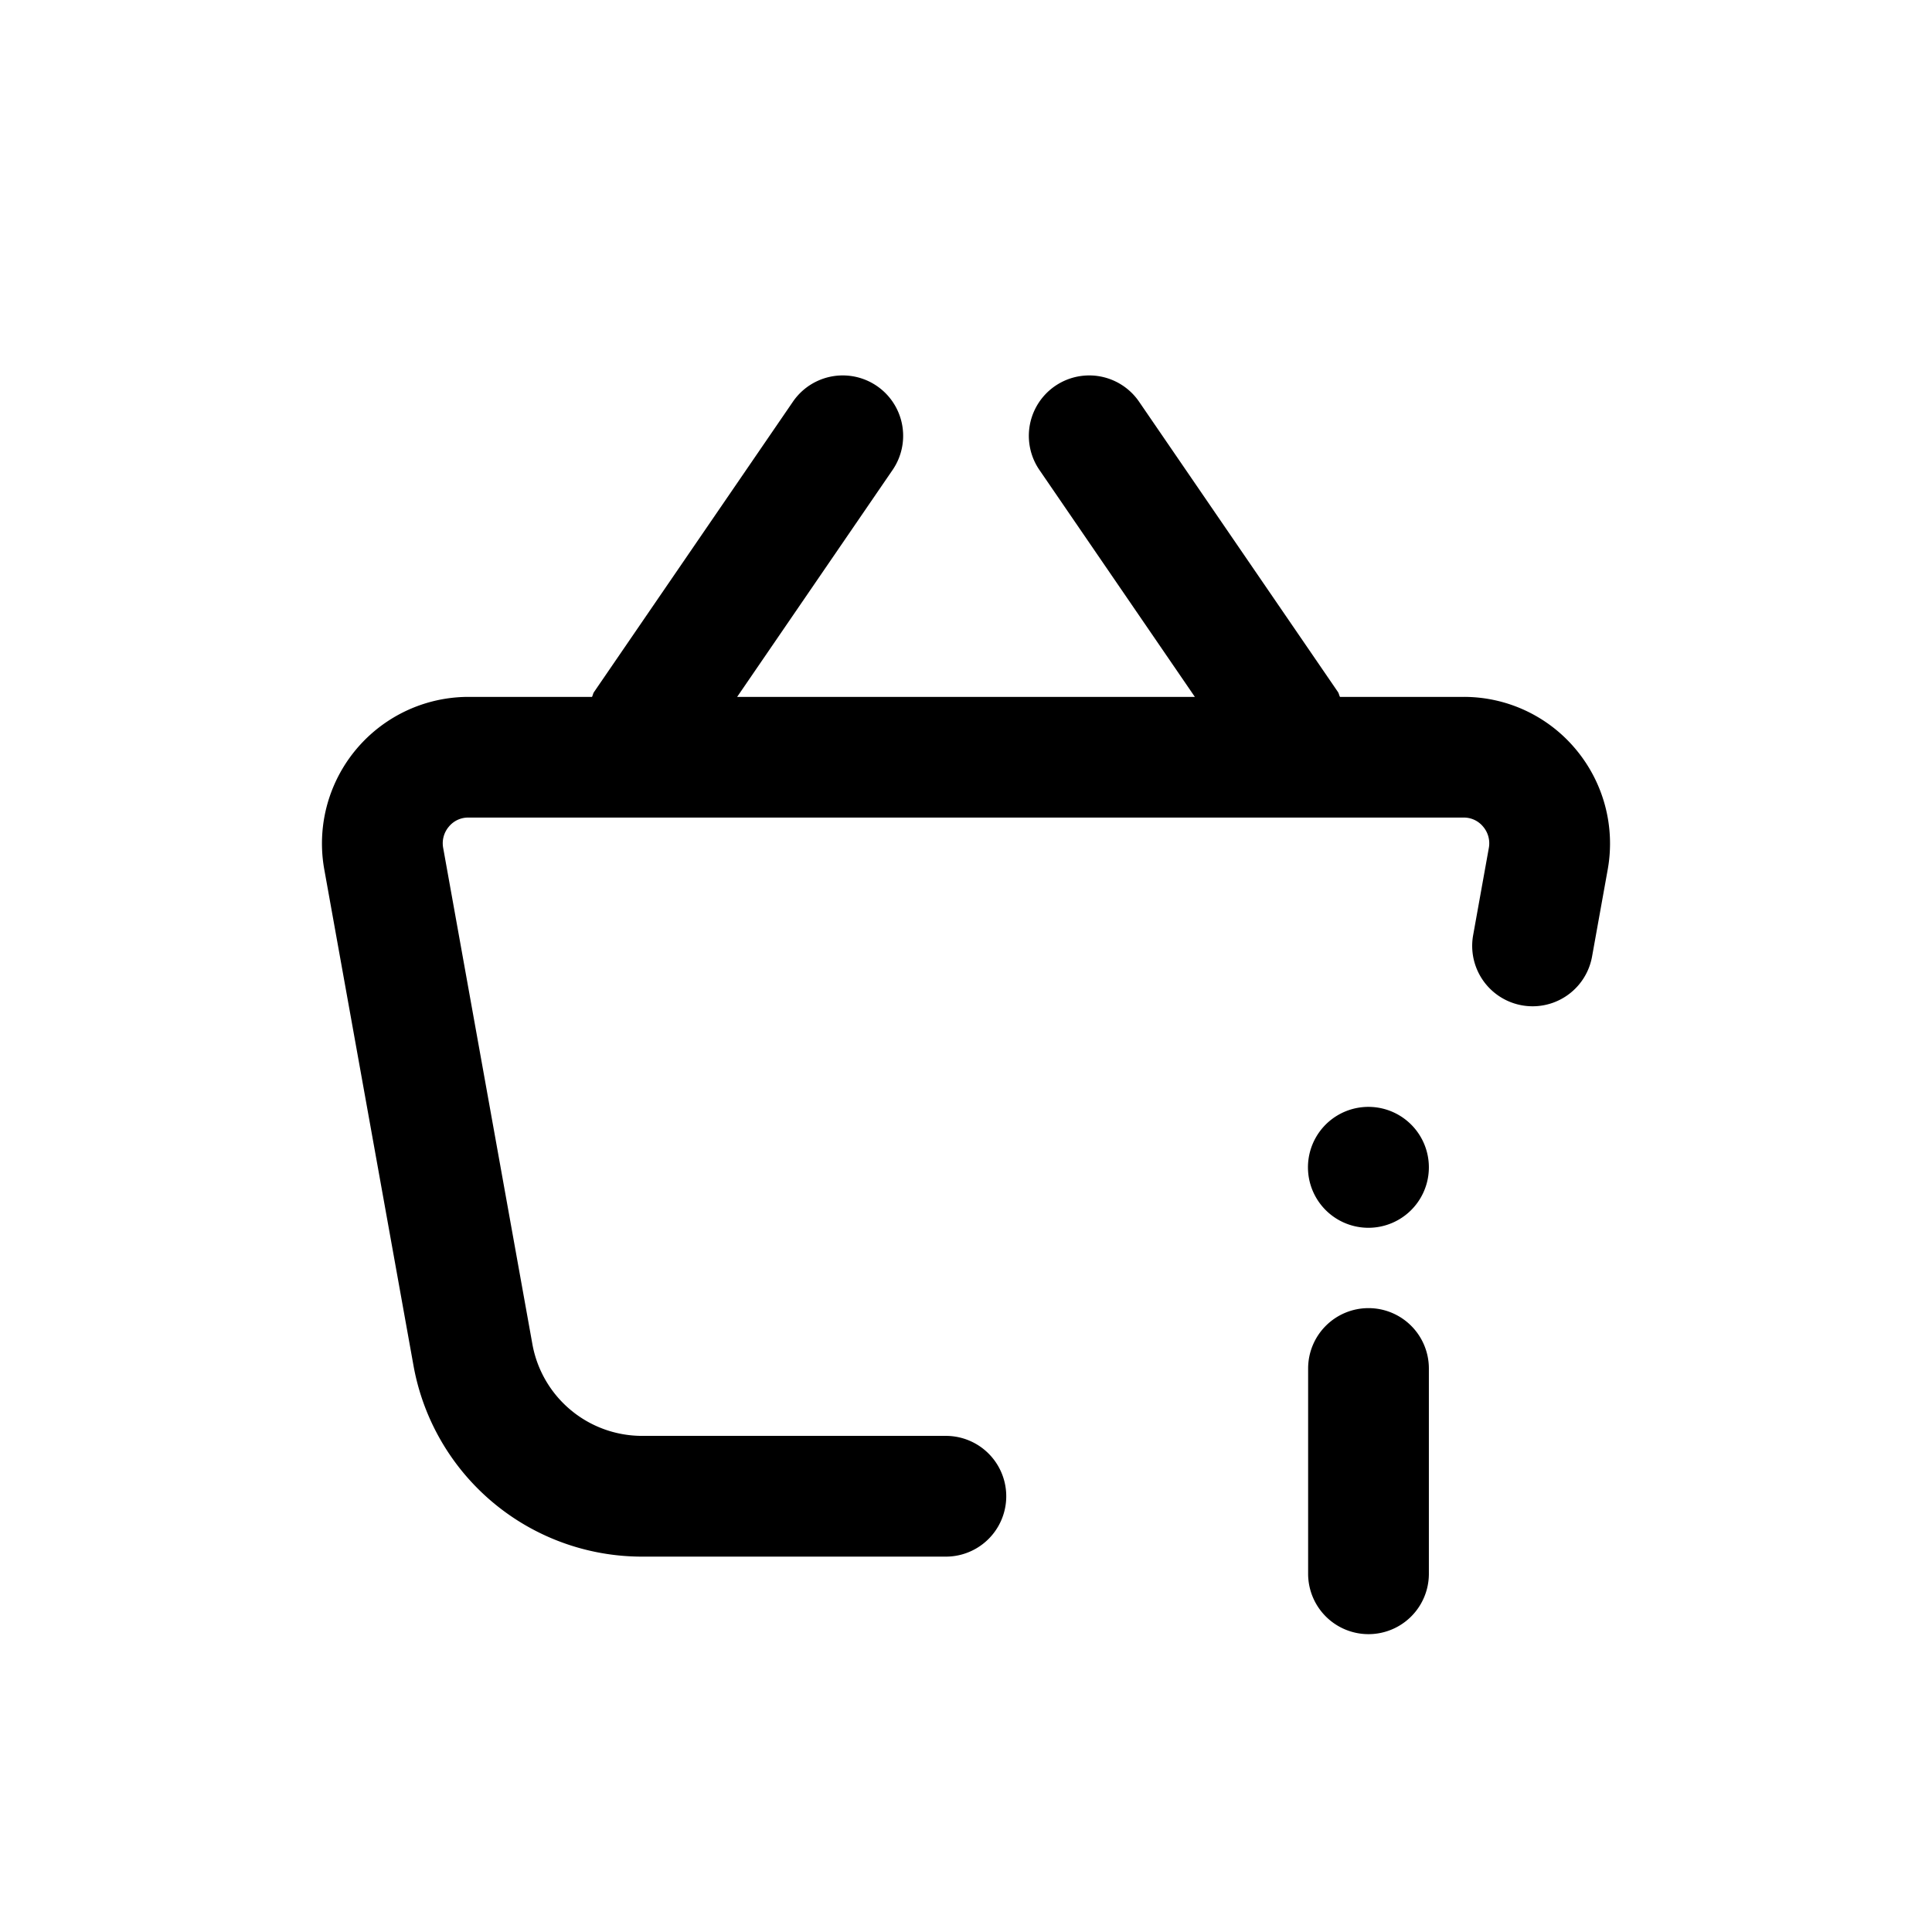 <svg id="icons" xmlns="http://www.w3.org/2000/svg" viewBox="0 0 24 24"><title>01-07-cart-status-m</title><rect id="canvas" width="24" height="24" style="fill:none"/><path d="M19.575,9.308a1.809,1.809,0,0,0-1.392-.651H16.646c-.011-.019-.013-.041-.025-.06l-2.471-3.607a.75.75,0,0,0-1.238.848l1.931,2.819H9.157l1.931-2.819a.75.75,0,0,0-1.238-.848L7.379,8.597c-.013.019-.014.04-.025.06H5.816A1.821,1.821,0,0,0,4.029,10.804l1.106,6.151a2.884,2.884,0,0,0,2.836,2.382H11.75a.75.75,0,0,0,0-1.5H7.972A1.385,1.385,0,0,1,6.612,16.689L5.506,10.537a.318.318,0,0,1,.07-.268.31.31,0,0,1,.24-.113H18.184a.31.31,0,0,1,.24.113.319.319,0,0,1,.07.269l-.194,1.079a.75.75,0,0,0,1.477.266l.194-1.078A1.824,1.824,0,0,0,19.575,9.308Z"/><path d="M17,16.25a.75.75,0,0,0-.75.75v2.55a.75.75,0,1,0,1.5,0V17A.75.75,0,0,0,17,16.25Z"/><path d="M17,13.75h-.002a.751.751,0,1,0,.002,0Z"/></svg>